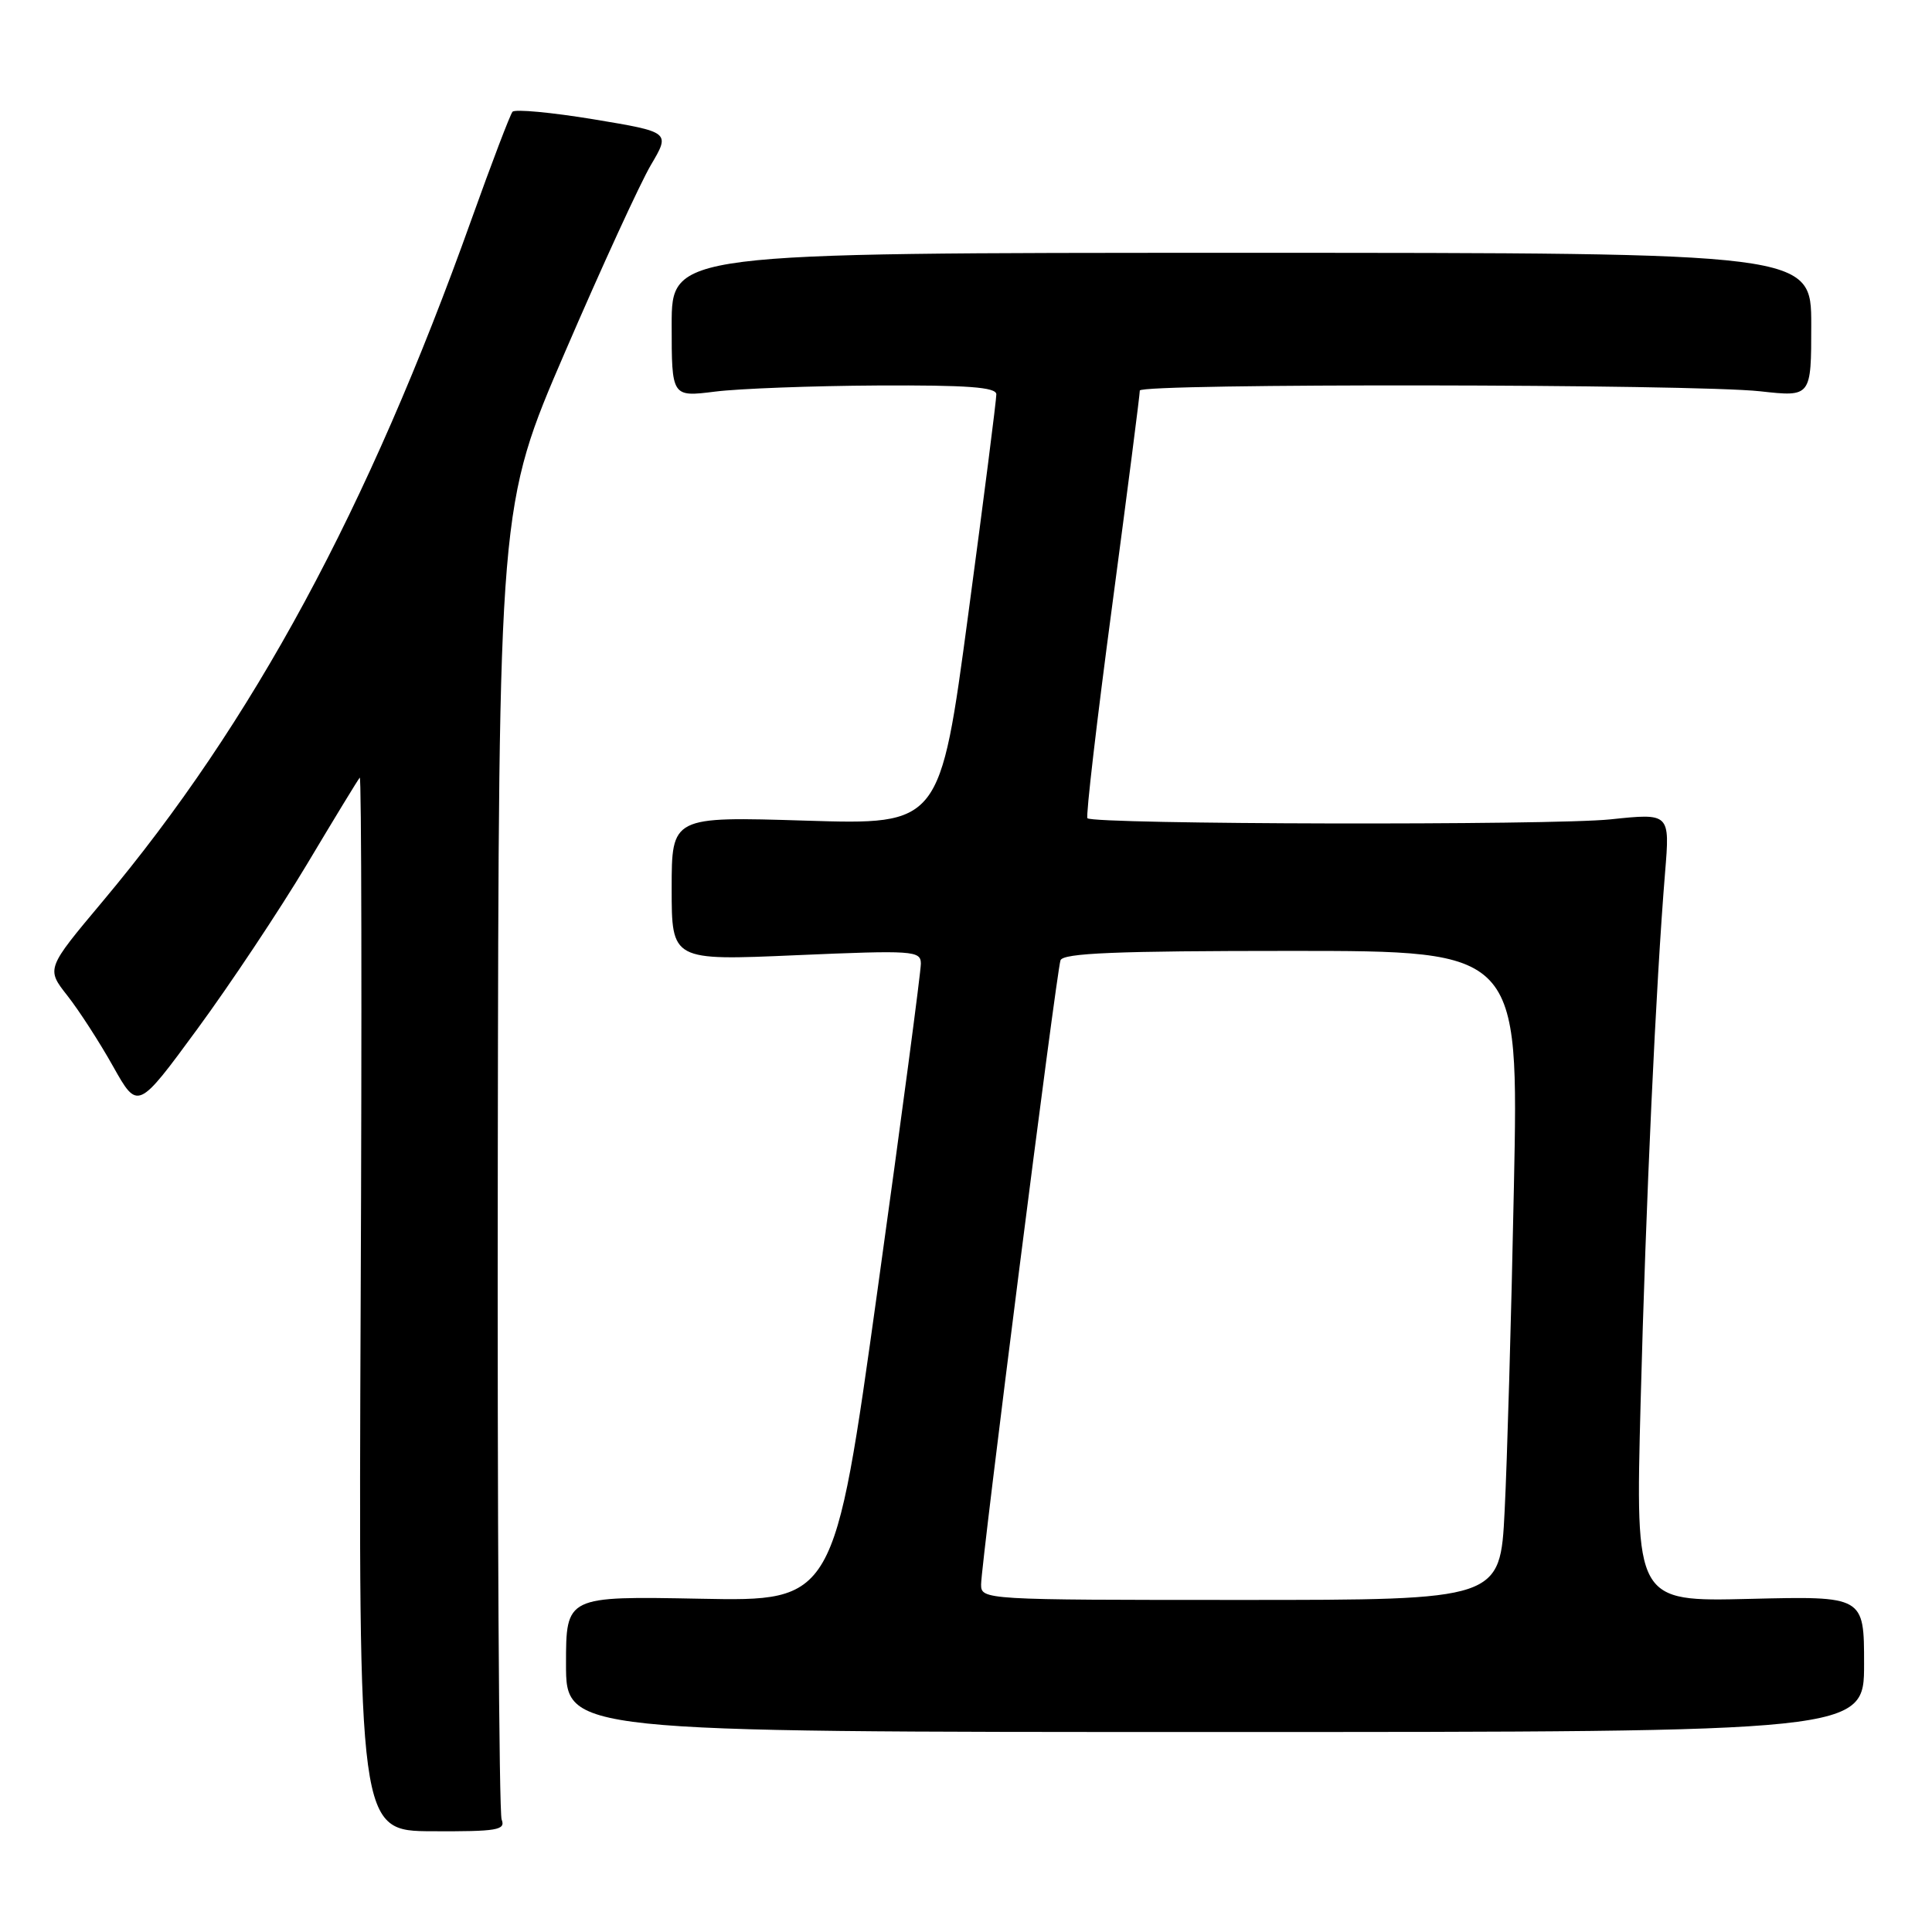 <?xml version="1.0" encoding="UTF-8" standalone="no"?>
<!DOCTYPE svg PUBLIC "-//W3C//DTD SVG 1.1//EN" "http://www.w3.org/Graphics/SVG/1.1/DTD/svg11.dtd" >
<svg xmlns="http://www.w3.org/2000/svg" xmlns:xlink="http://www.w3.org/1999/xlink" version="1.1" viewBox="0 0 256 256">
 <g >
 <path fill="currentColor"
d=" M 66.47 241.10 C 66.12 240.22 65.89 200.69 65.96 153.26 C 66.08 67.02 66.08 67.02 74.89 46.60 C 79.73 35.37 84.85 24.22 86.26 21.84 C 88.82 17.50 88.82 17.50 78.66 15.81 C 73.07 14.89 68.24 14.44 67.91 14.81 C 67.59 15.19 65.16 21.57 62.50 29.00 C 48.76 67.48 33.50 95.71 13.61 119.43 C 6.12 128.36 6.12 128.36 8.93 131.93 C 10.47 133.89 13.20 138.11 14.99 141.31 C 18.25 147.11 18.25 147.11 26.14 136.36 C 30.48 130.45 37.01 120.64 40.65 114.56 C 44.28 108.48 47.44 103.29 47.67 103.04 C 47.90 102.78 47.96 134.08 47.79 172.59 C 47.50 242.61 47.50 242.61 57.30 242.65 C 65.89 242.69 67.02 242.50 66.47 241.10 Z  M 247.00 220.49 C 247.00 211.49 247.00 211.49 231.85 211.86 C 216.70 212.23 216.70 212.23 217.39 185.86 C 218.08 159.33 219.43 130.22 220.63 115.62 C 221.28 107.74 221.28 107.74 213.39 108.57 C 205.67 109.38 144.92 109.25 144.09 108.42 C 143.86 108.19 145.33 95.52 147.37 80.25 C 149.40 64.99 151.05 52.16 151.03 51.75 C 150.99 50.78 224.40 50.87 233.25 51.85 C 240.00 52.60 240.00 52.60 240.00 43.05 C 240.00 33.50 240.00 33.50 164.50 33.50 C 89.00 33.50 89.00 33.50 89.00 43.05 C 89.00 52.61 89.00 52.61 94.75 51.89 C 97.91 51.49 107.59 51.13 116.25 51.08 C 128.22 51.02 132.01 51.30 132.02 52.25 C 132.03 52.94 130.36 66.05 128.30 81.39 C 124.56 109.29 124.56 109.29 106.78 108.74 C 89.00 108.19 89.00 108.19 89.00 117.74 C 89.00 127.29 89.00 127.29 105.50 126.57 C 121.04 125.90 122.00 125.97 122.02 127.68 C 122.03 128.68 119.46 148.10 116.29 170.84 C 110.54 212.19 110.54 212.19 92.77 211.84 C 75.00 211.50 75.00 211.50 75.00 220.50 C 75.00 229.50 75.00 229.50 161.00 229.50 C 247.00 229.50 247.00 229.50 247.00 220.49 Z  M 130.00 209.95 C 130.00 207.27 139.97 128.88 140.52 127.25 C 140.84 126.29 147.86 126.00 171.09 126.00 C 201.24 126.00 201.24 126.00 200.60 157.25 C 200.26 174.44 199.70 193.79 199.37 200.25 C 198.78 212.00 198.78 212.00 164.39 212.00 C 130.37 212.00 130.00 211.98 130.00 209.95 Z "/>
</g>
</svg>